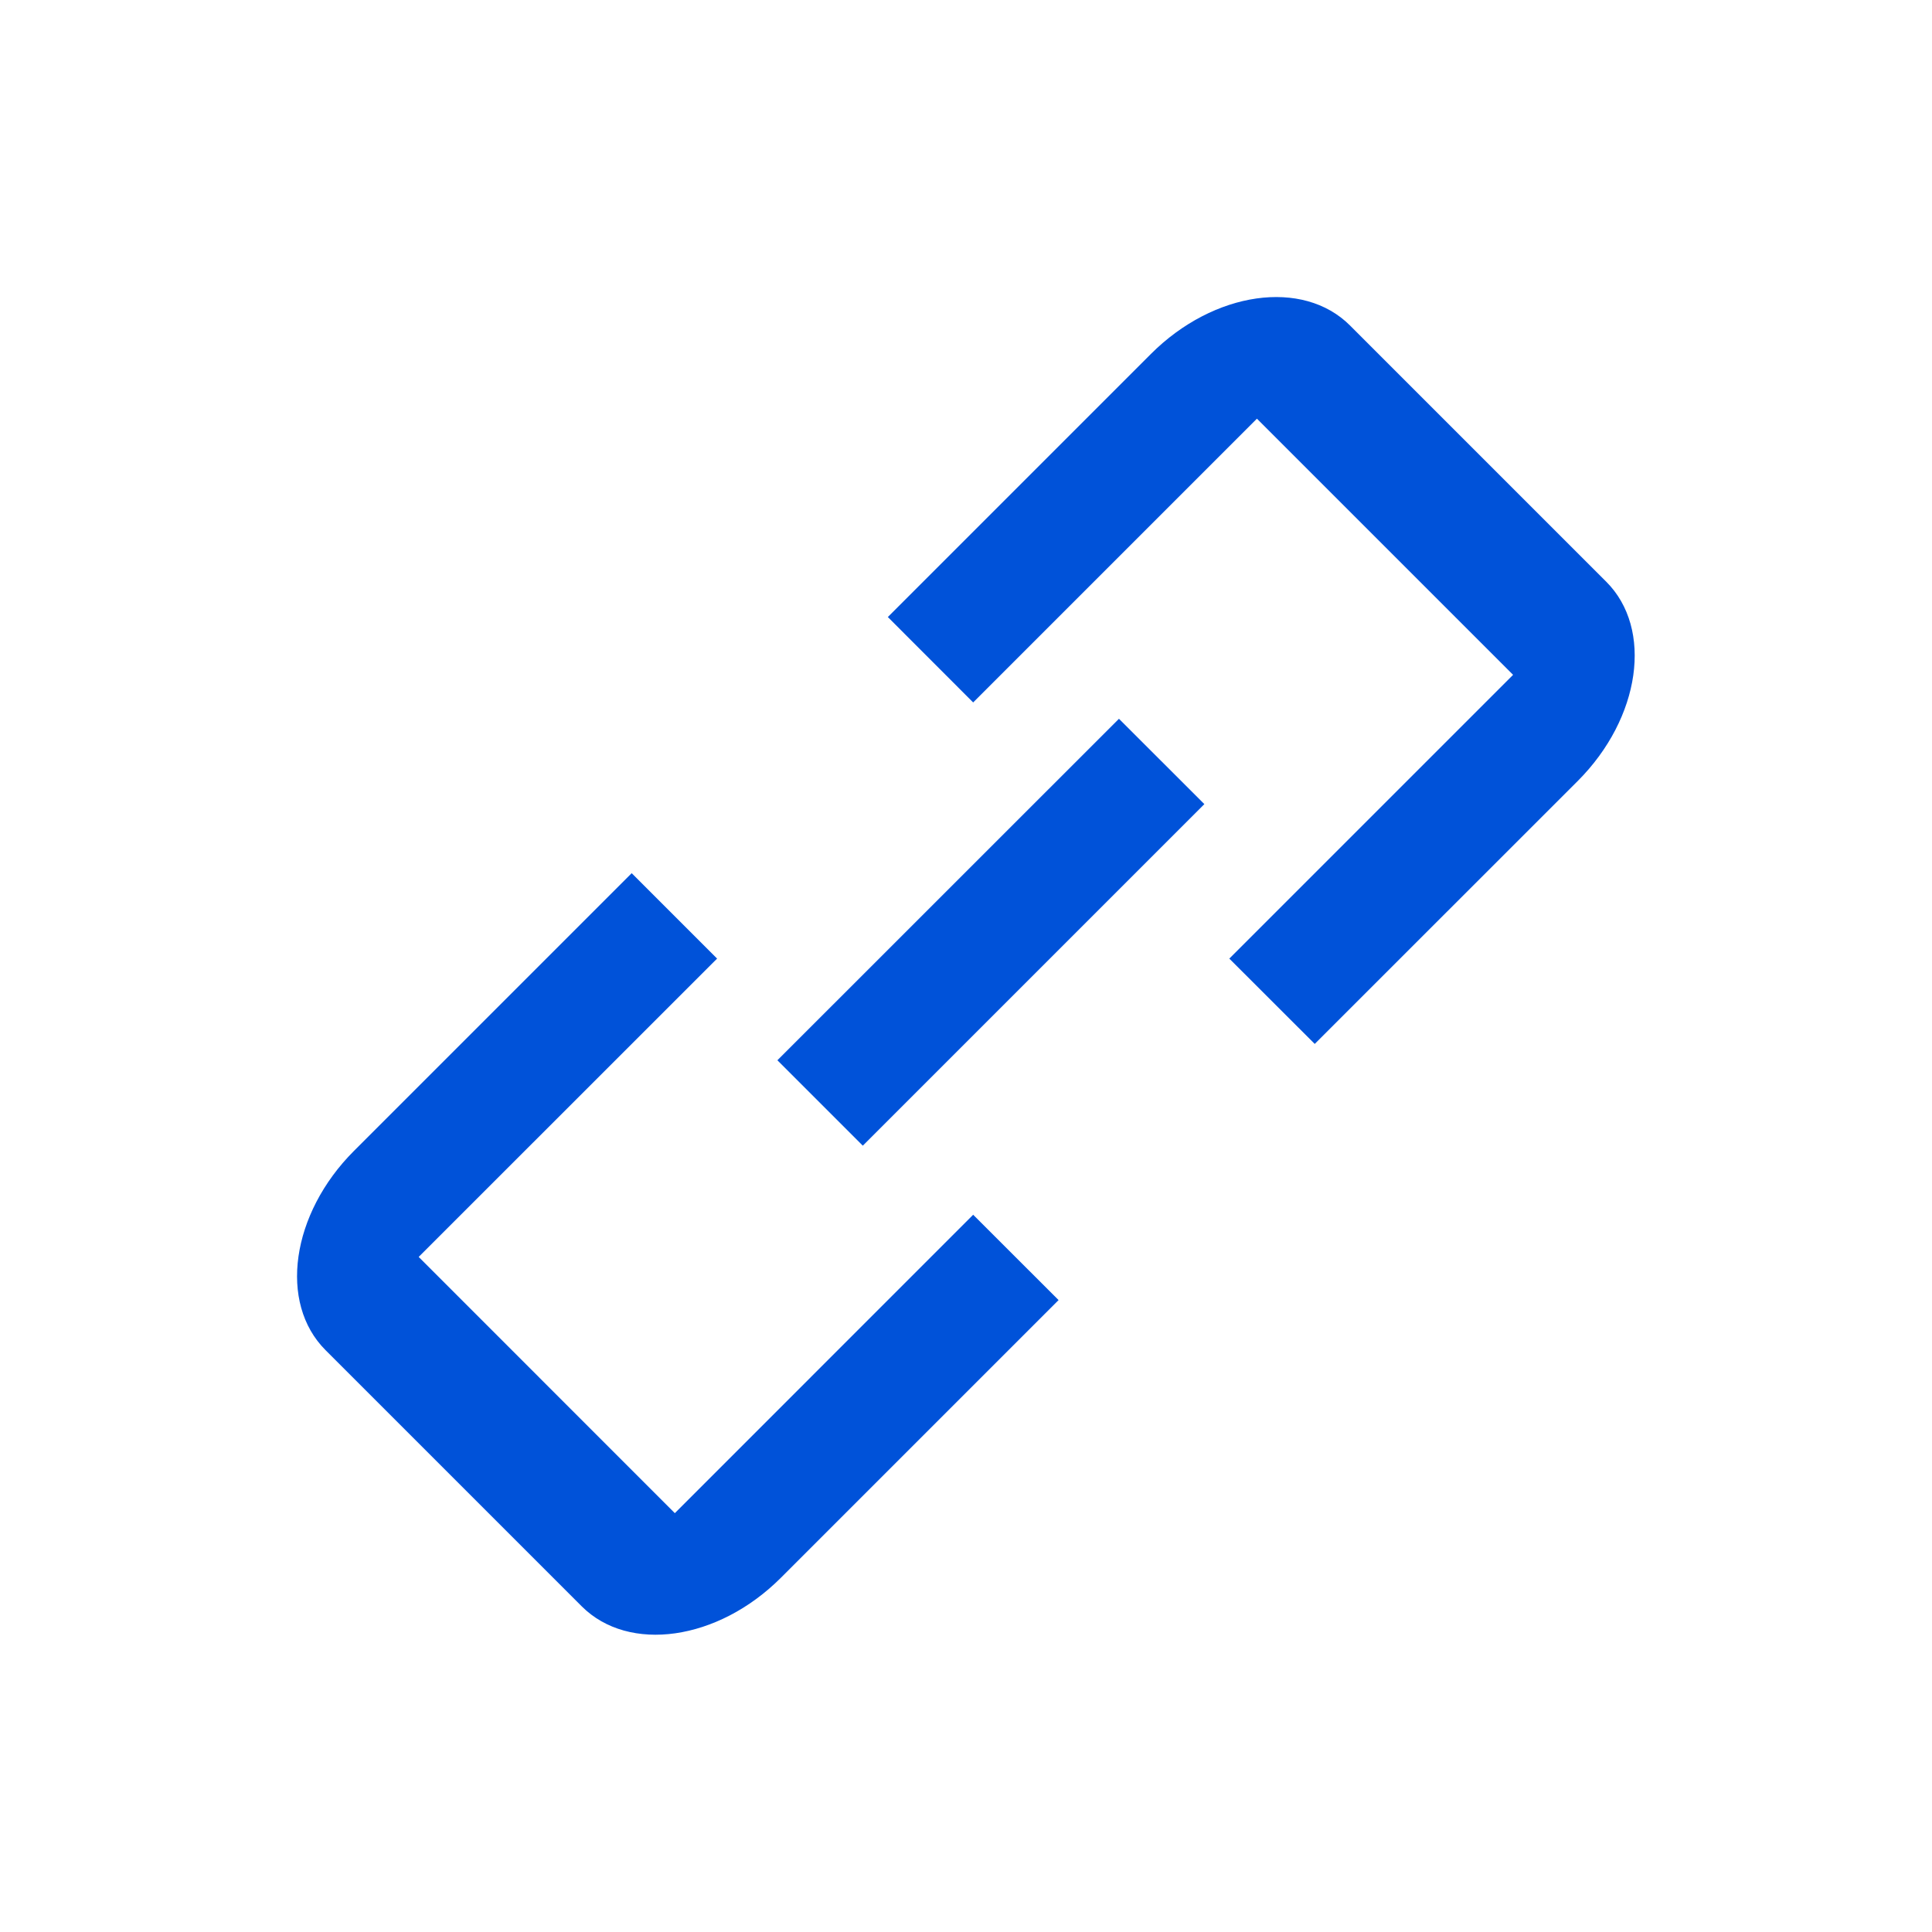 <svg width="24" height="24" viewBox="0 0 24 24" fill="none" xmlns="http://www.w3.org/2000/svg">
<path d="M4.397 14.297C3.616 15.078 3.458 16.186 4.044 16.772L7.226 19.954C7.811 20.539 8.919 20.381 9.7 19.6L13.15 16.15L12.089 15.09L8.383 18.797L5.201 15.614L8.908 11.908L7.847 10.847L4.397 14.297Z" fill="#0052D9"/>
<path d="M16.332 12.968L15.271 11.908L18.796 8.383L15.614 5.201L12.089 8.726L11.029 7.665L14.297 4.397C15.078 3.616 16.186 3.458 16.771 4.044L19.953 7.226C20.539 7.811 20.381 8.919 19.6 9.701L16.332 12.968Z" fill="#0052D9"/>
<path d="M9.657 13.171L10.718 14.232L14.961 9.989L13.9 8.929L9.657 13.171Z" fill="#0052D9"/>
</svg>

